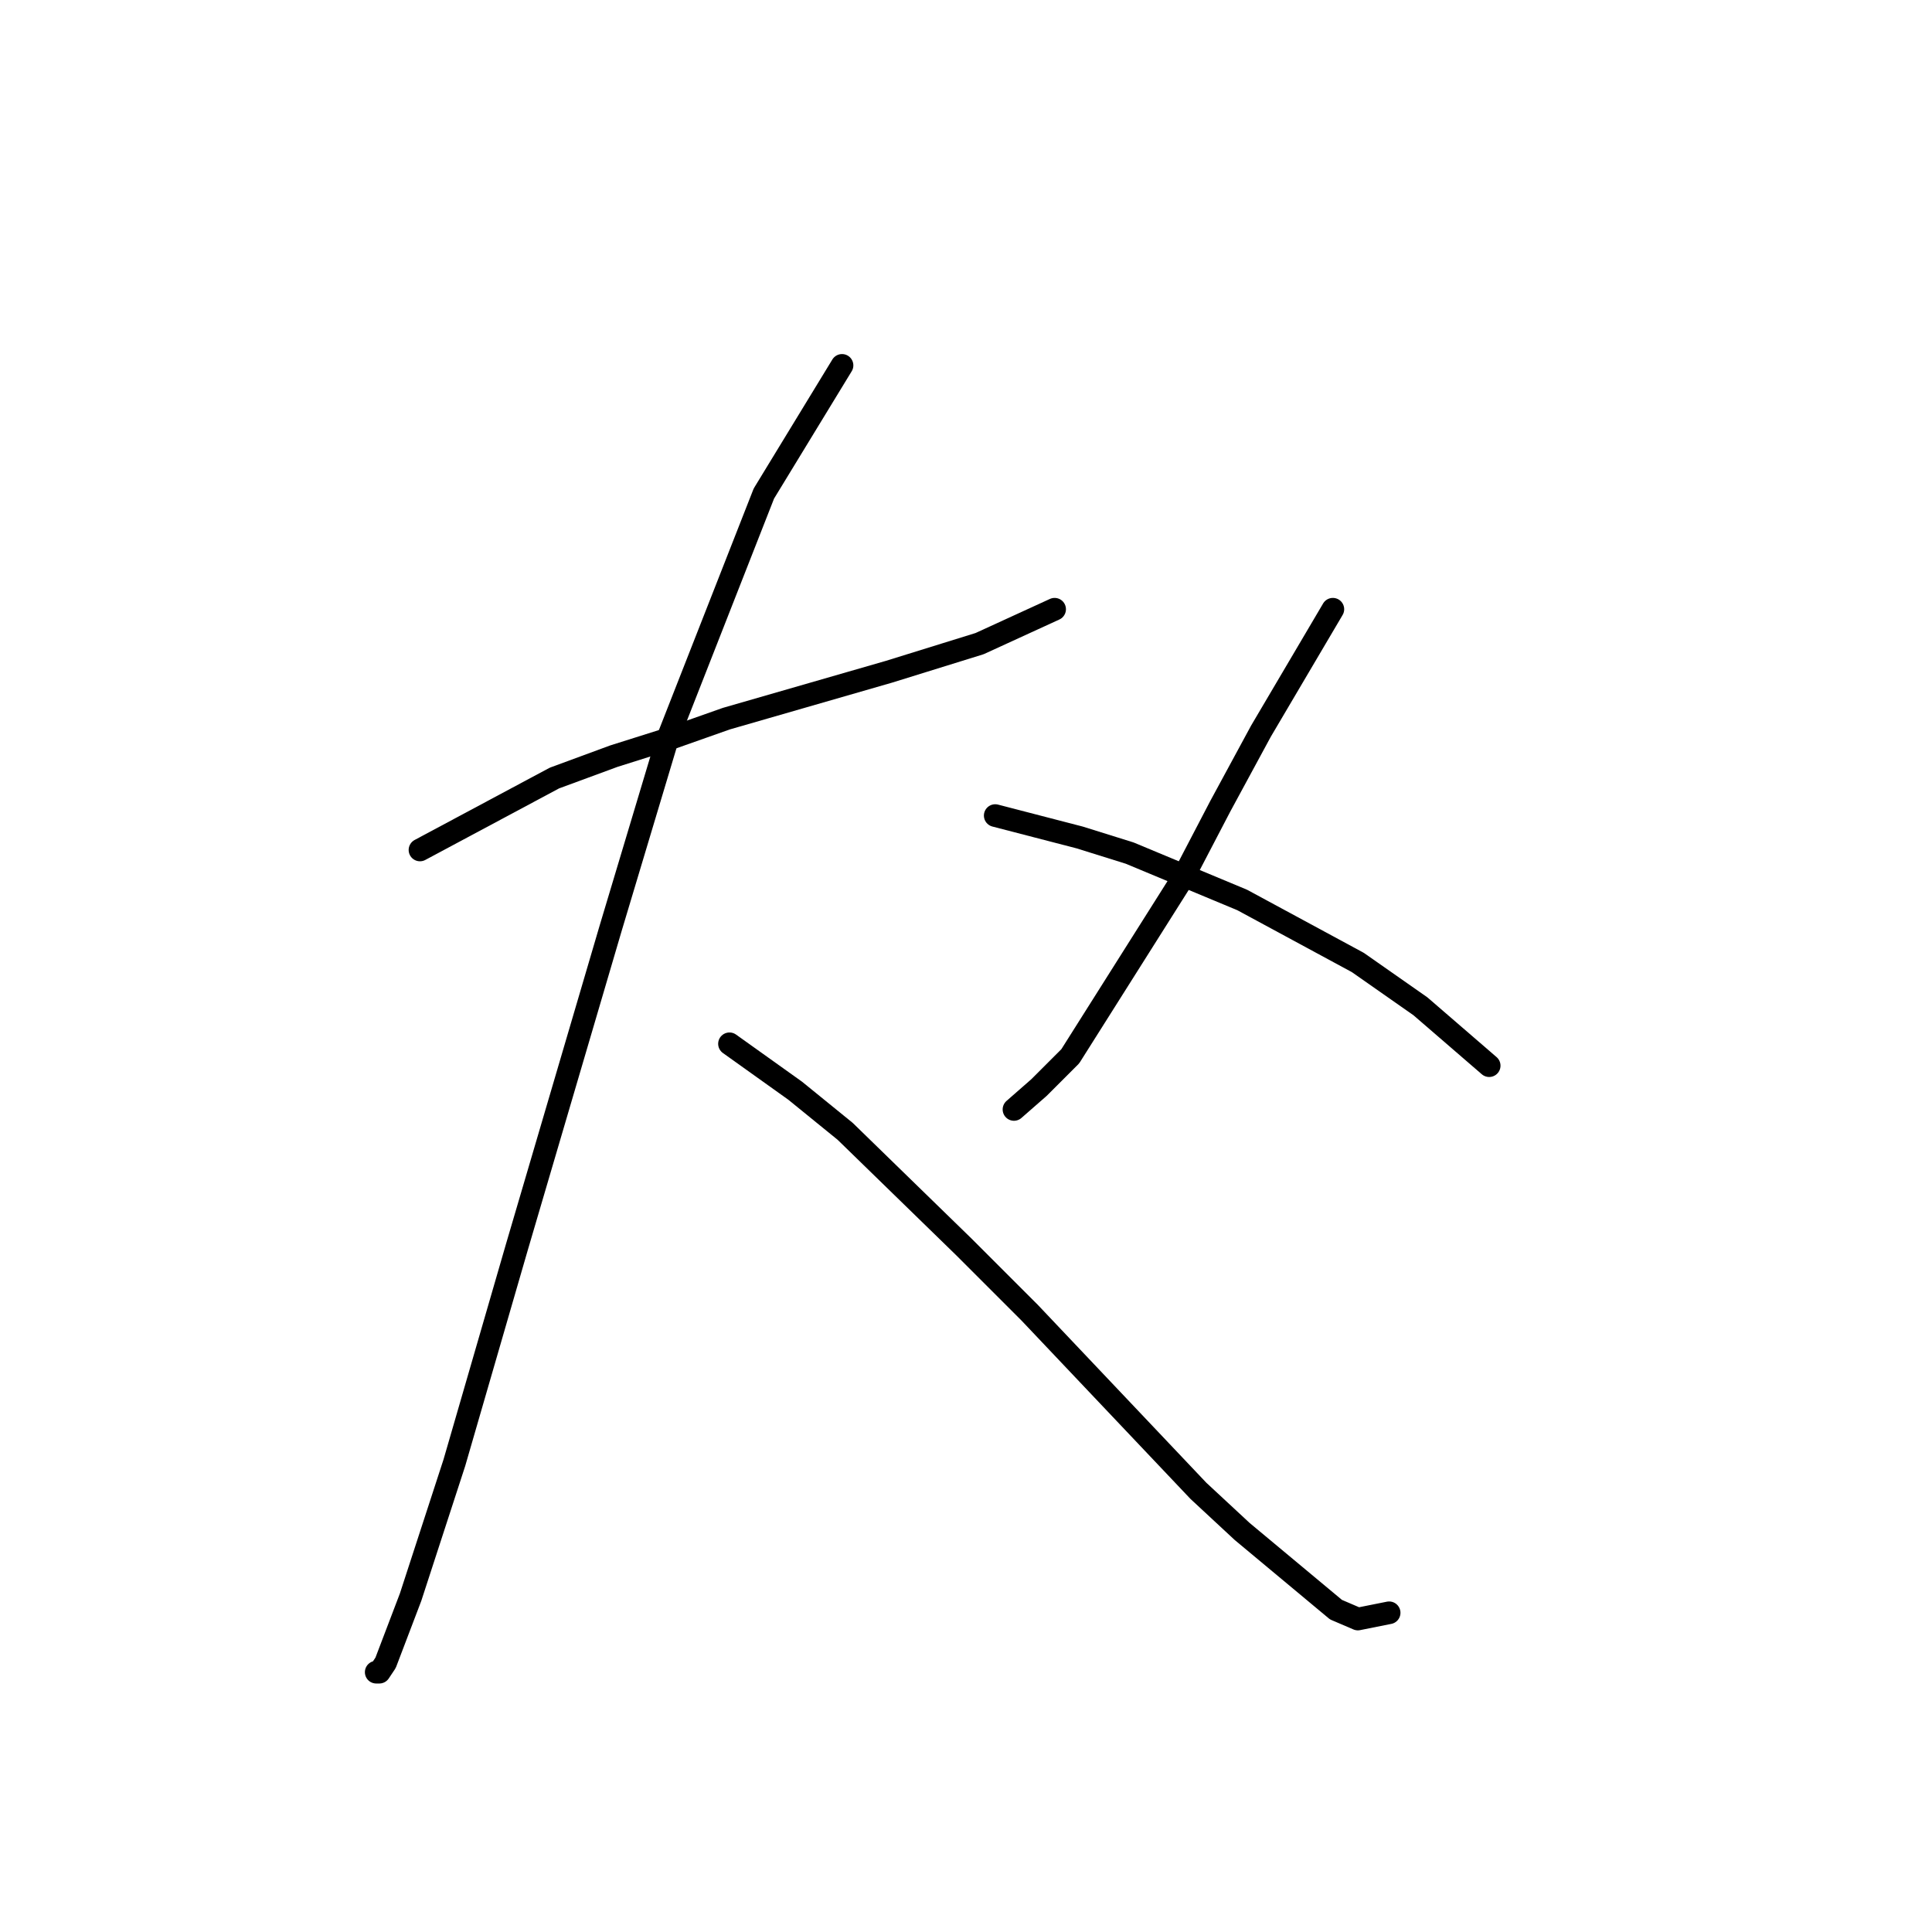 <?xml version="1.0" standalone="no"?>
    <svg width="256" height="256" xmlns="http://www.w3.org/2000/svg" version="1.1">
    <polyline stroke="black" stroke-width="3" stroke-linecap="round" fill="transparent" stroke-linejoin="round" points="55.649 112.624 73.462 103.096 81.333 100.196 89.204 97.711 96.246 95.225 117.787 89.012 129.801 85.283 139.743 80.726 139.743 80.726 " />
        <polyline stroke="black" stroke-width="3" stroke-linecap="round" fill="transparent" stroke-linejoin="round" points="111.573 48.415 101.217 65.399 88.375 98.125 80.919 122.98 68.491 165.234 60.206 193.818 54.406 211.63 51.092 220.33 50.264 221.573 49.85 221.573 49.85 221.573 " />
        <polyline stroke="black" stroke-width="3" stroke-linecap="round" fill="transparent" stroke-linejoin="round" points="96.66 138.308 105.36 144.521 111.988 149.907 127.729 165.234 136.429 173.933 158.798 197.546 164.598 202.931 177.025 213.287 179.925 214.53 184.068 213.702 184.068 213.702 " />
        <polyline stroke="black" stroke-width="3" stroke-linecap="round" fill="transparent" stroke-linejoin="round" points="176.611 80.726 167.083 96.882 161.698 106.824 156.727 116.352 141.814 139.965 137.671 144.107 134.357 147.007 134.357 147.007 " />
        <polyline stroke="black" stroke-width="3" stroke-linecap="round" fill="transparent" stroke-linejoin="round" points="131.872 108.067 143.057 110.967 149.685 113.038 164.598 119.252 179.925 127.537 188.21 133.337 197.324 141.207 197.324 141.207 " />
        </svg>